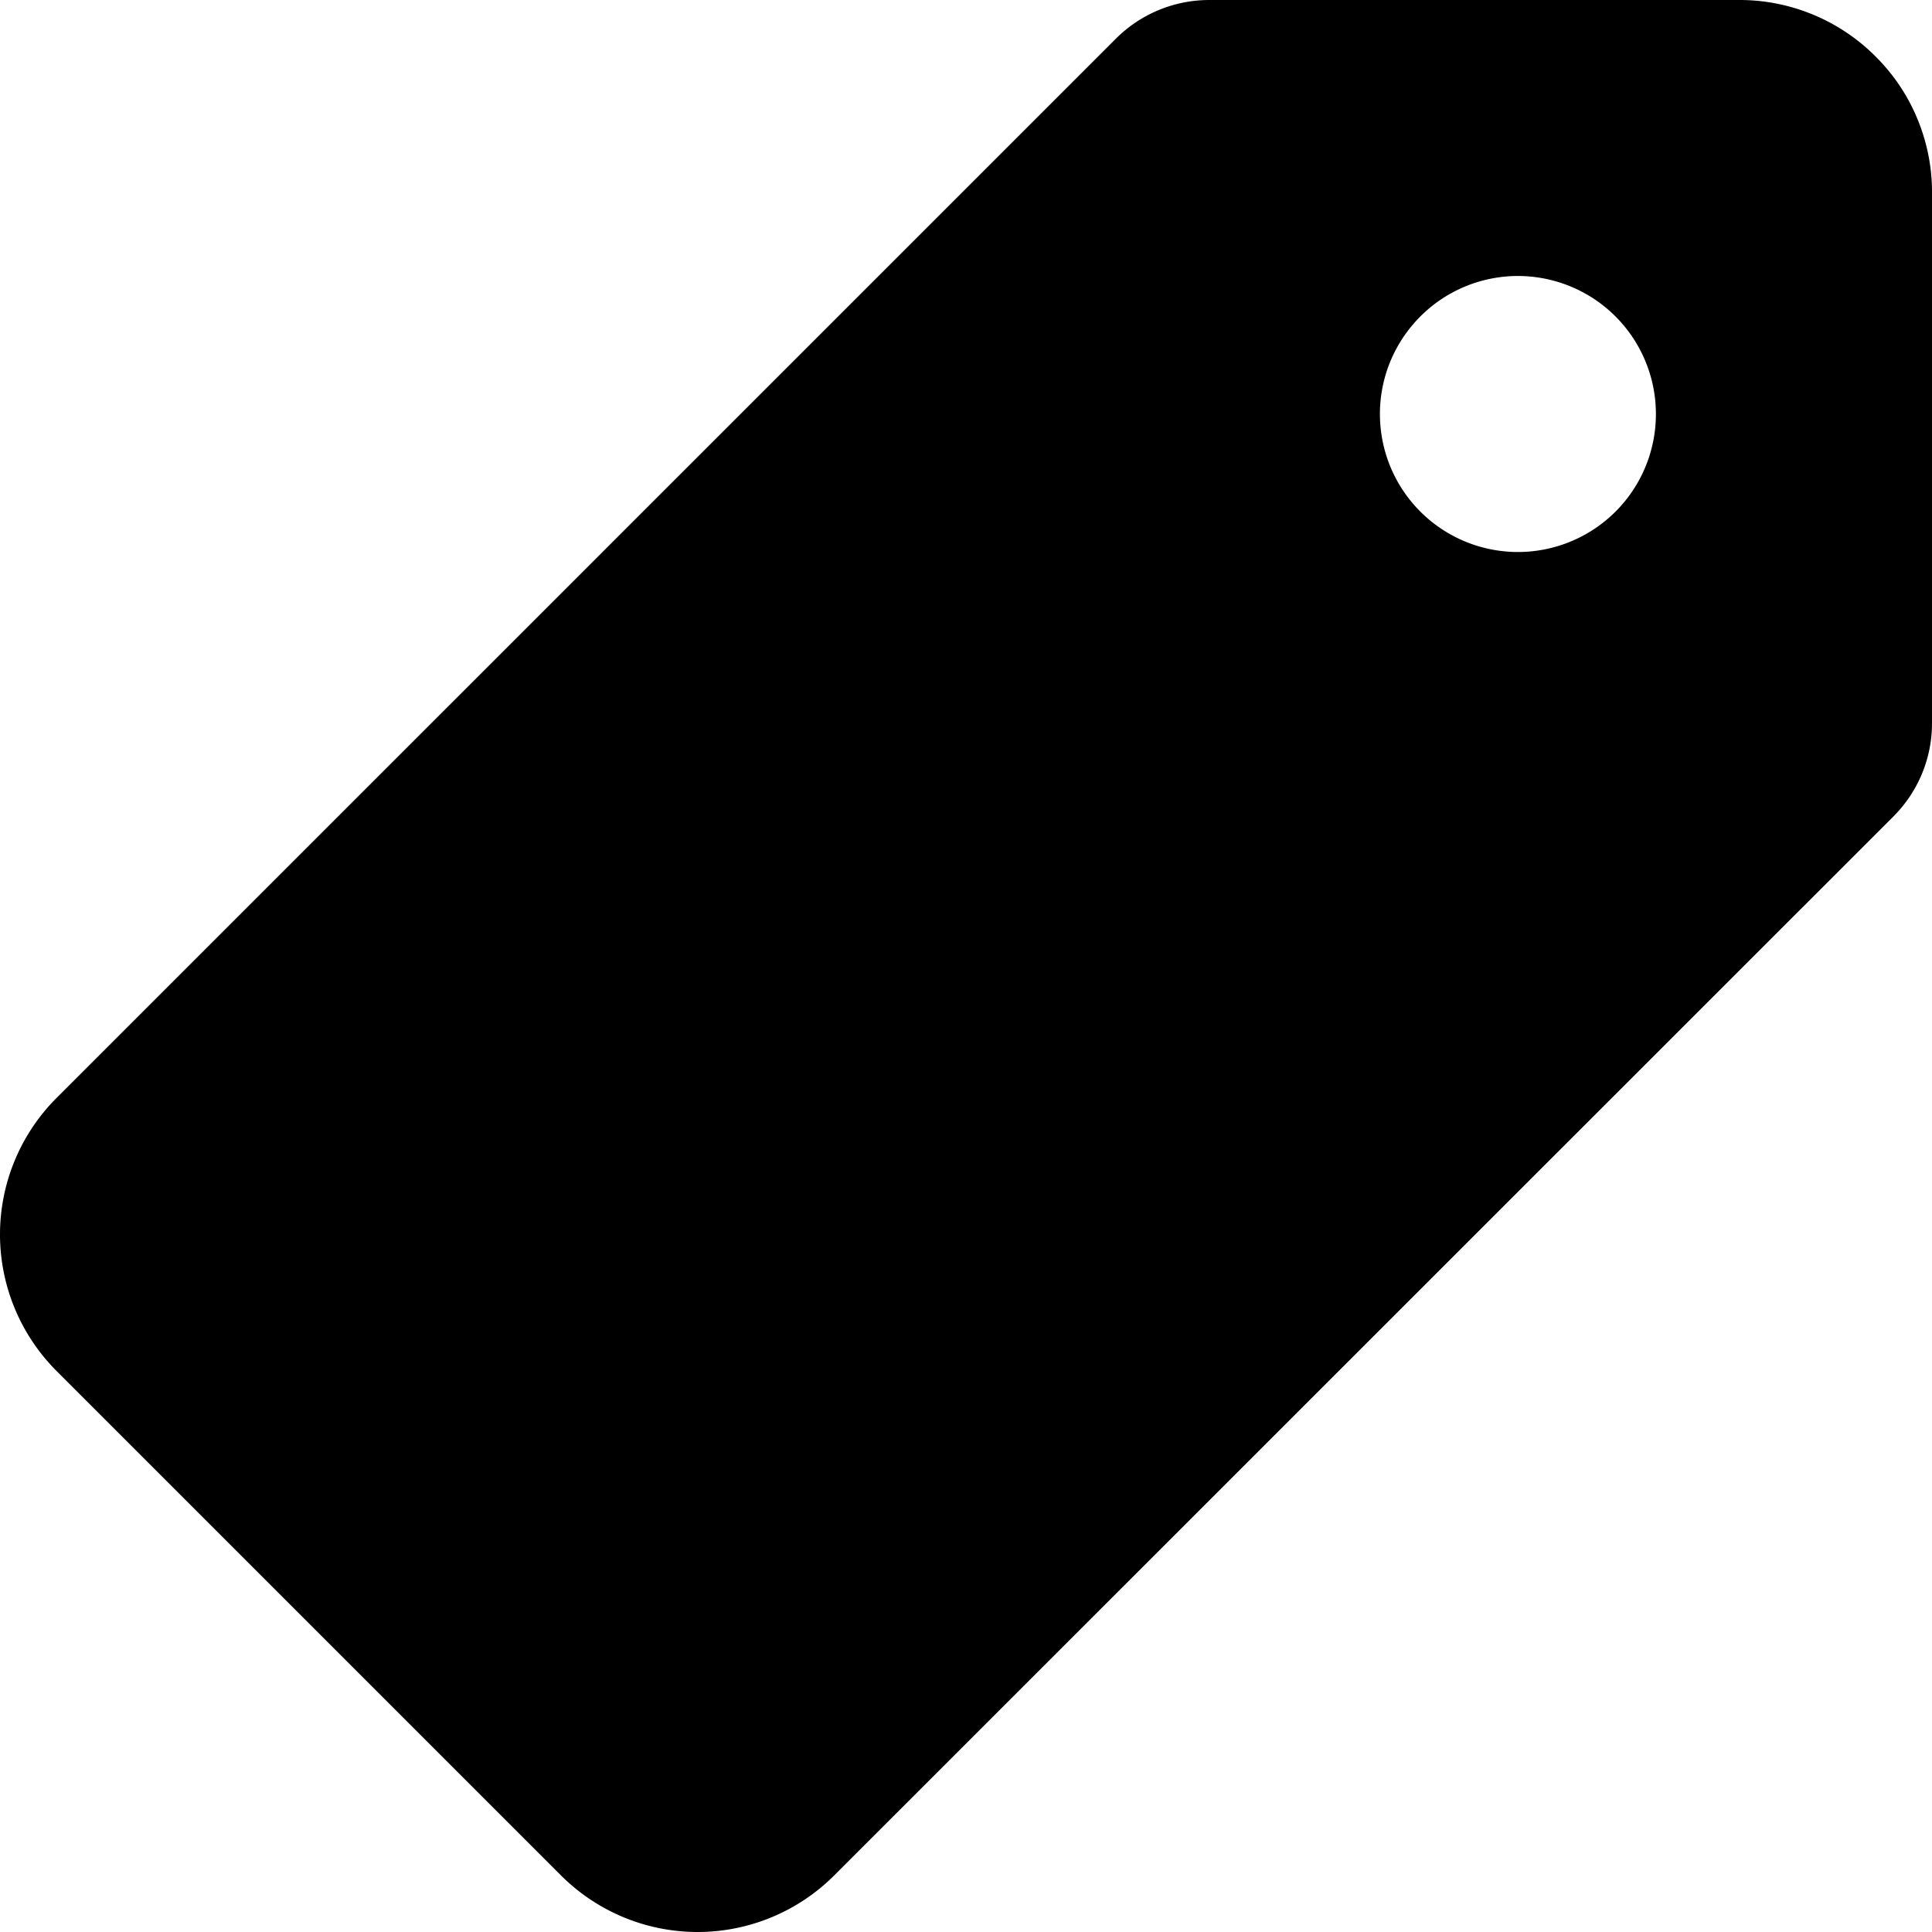 <svg xmlns="http://www.w3.org/2000/svg" width="32" height="32" viewBox="0 0 32 32"><path d="M20.025 0a2.19 2.19 0 0 0-1.537.635L.936 18.186A3.2 3.2 0 0 0 0 20.445a3.2 3.2 0 0 0 .936 2.262l8.357 8.357a3.2 3.2 0 0 0 4.523 0l17.547-17.543A2.18 2.18 0 0 0 32 11.986V3.199c.003-.419-.079-.833-.238-1.221s-.393-.739-.689-1.035a3.18 3.18 0 0 0-1.039-.699c-.389-.162-.805-.245-1.227-.244zm5.174 4.572a2.29 2.29 0 0 1 .818.174c.418.173.774.466 1.025.842s.385.817.385 1.27c0 .606-.24 1.187-.668 1.615a2.29 2.29 0 0 1-1.617.67c-.452 0-.894-.134-1.27-.385s-.669-.608-.842-1.025A2.29 2.29 0 0 1 22.9 6.41c.088-.443.307-.85.627-1.17s.727-.537 1.17-.625a2.28 2.28 0 0 1 .502-.043z"/></svg>
